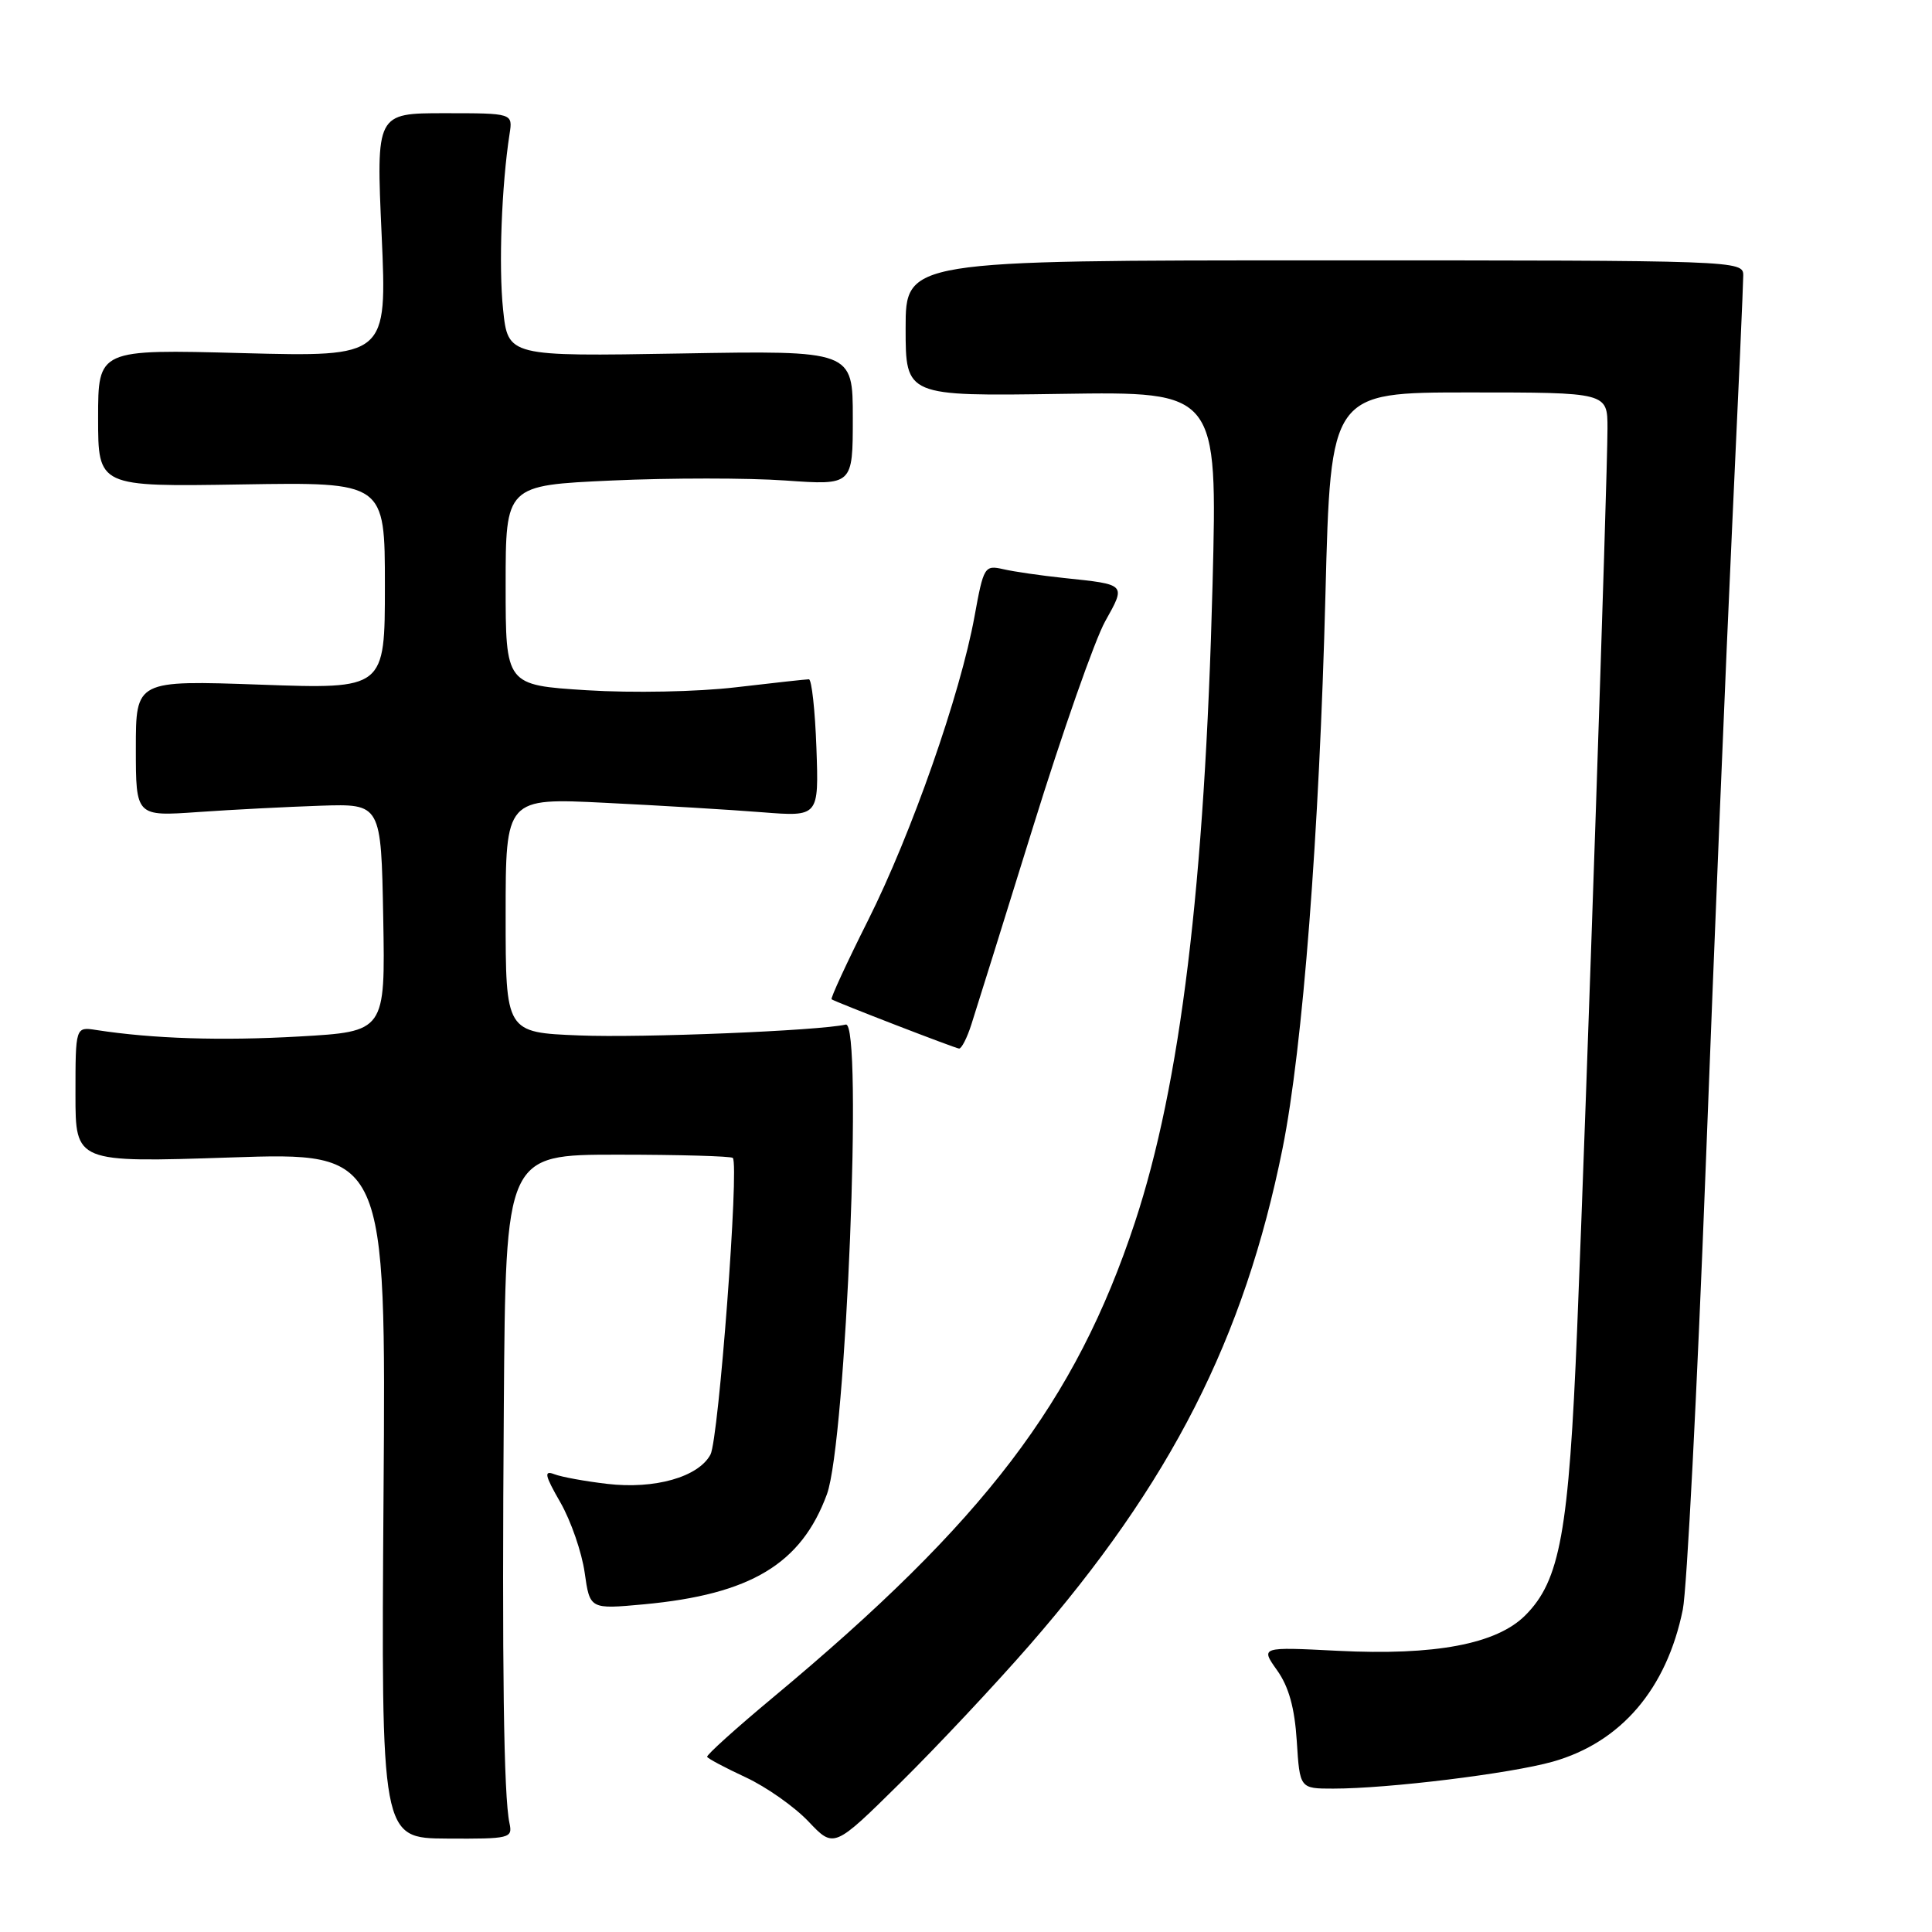 <?xml version="1.0" encoding="UTF-8" standalone="no"?>
<!DOCTYPE svg PUBLIC "-//W3C//DTD SVG 1.1//EN" "http://www.w3.org/Graphics/SVG/1.1/DTD/svg11.dtd" >
<svg xmlns="http://www.w3.org/2000/svg" xmlns:xlink="http://www.w3.org/1999/xlink" version="1.1" viewBox="0 0 256 256">
 <g >
 <path fill="currentColor"
d=" M 136.41 218.00 C 155.14 196.49 164.87 177.38 169.95 152.15 C 172.62 138.86 174.82 110.46 175.63 78.70 C 176.32 52.00 176.32 52.00 194.66 52.00 C 213.00 52.00 213.00 52.00 213.00 56.75 C 213.00 63.28 210.21 146.01 208.98 176.11 C 207.88 203.04 206.72 209.43 202.10 214.05 C 198.30 217.85 190.14 219.39 177.26 218.74 C 167.02 218.22 167.02 218.22 169.22 221.32 C 170.77 223.49 171.55 226.30 171.83 230.71 C 172.23 237.00 172.23 237.00 176.66 237.00 C 183.96 237.00 200.14 235.01 205.75 233.43 C 214.79 230.87 220.84 223.80 222.98 213.28 C 223.52 210.65 224.88 184.20 226.02 154.50 C 227.15 124.80 228.73 86.55 229.53 69.50 C 230.33 52.45 230.99 37.60 230.99 36.50 C 231.00 34.52 230.34 34.50 175.50 34.50 C 120.00 34.50 120.00 34.50 120.00 43.50 C 120.00 52.50 120.00 52.50 140.66 52.19 C 161.32 51.88 161.32 51.88 160.67 77.43 C 159.64 117.31 156.43 143.66 150.37 162.00 C 142.52 185.73 130.47 201.56 102.50 224.86 C 97.55 228.98 93.59 232.55 93.70 232.79 C 93.81 233.03 96.11 234.25 98.82 235.51 C 101.53 236.77 105.27 239.40 107.13 241.36 C 110.50 244.92 110.50 244.92 119.32 236.21 C 124.17 231.42 131.86 223.22 136.41 218.00 Z  M 67.51 241.59 C 66.74 238.02 66.51 220.82 66.76 186.25 C 67.00 153.00 67.00 153.00 81.83 153.00 C 89.99 153.00 96.86 153.20 97.10 153.43 C 97.97 154.31 95.23 190.70 94.14 192.74 C 92.54 195.72 86.75 197.36 80.45 196.62 C 77.55 196.28 74.40 195.71 73.45 195.34 C 72.04 194.80 72.18 195.48 74.26 199.09 C 75.65 201.52 77.09 205.69 77.47 208.37 C 78.16 213.24 78.16 213.24 85.33 212.58 C 99.48 211.26 106.17 207.23 109.57 198.00 C 112.12 191.05 114.36 135.23 112.07 135.76 C 108.52 136.58 85.05 137.54 76.75 137.20 C 67.00 136.81 67.00 136.81 67.00 121.26 C 67.00 105.72 67.00 105.72 80.25 106.38 C 87.54 106.74 96.88 107.30 101.00 107.63 C 108.50 108.22 108.50 108.22 108.18 99.11 C 108.00 94.10 107.55 90.00 107.18 90.01 C 106.81 90.01 102.45 90.49 97.50 91.07 C 92.42 91.67 83.82 91.84 77.75 91.46 C 67.00 90.78 67.00 90.78 67.00 77.55 C 67.00 64.31 67.00 64.31 81.07 63.67 C 88.80 63.32 99.15 63.32 104.07 63.67 C 113.00 64.30 113.00 64.30 113.00 55.37 C 113.00 46.44 113.00 46.44 90.15 46.84 C 67.31 47.23 67.31 47.23 66.66 41.00 C 66.06 35.30 66.46 24.58 67.52 17.75 C 67.95 15.00 67.95 15.00 58.90 15.00 C 49.84 15.00 49.84 15.00 50.57 31.14 C 51.29 47.29 51.29 47.29 32.15 46.79 C 13.00 46.28 13.00 46.28 13.00 55.39 C 13.00 64.50 13.00 64.50 32.00 64.19 C 51.00 63.88 51.00 63.88 51.00 77.59 C 51.00 91.31 51.00 91.31 34.50 90.72 C 18.00 90.14 18.00 90.14 18.00 99.16 C 18.00 108.18 18.00 108.18 26.25 107.60 C 30.79 107.28 38.10 106.91 42.50 106.76 C 50.50 106.50 50.50 106.50 50.78 121.60 C 51.05 136.69 51.05 136.69 39.65 137.34 C 29.32 137.93 20.26 137.64 12.75 136.48 C 10.00 136.05 10.00 136.05 10.00 145.05 C 10.00 154.05 10.00 154.05 30.57 153.37 C 51.15 152.68 51.15 152.68 50.82 198.12 C 50.50 243.57 50.50 243.57 59.23 243.62 C 67.57 243.67 67.94 243.58 67.51 241.59 Z  M 128.71 135.75 C 129.29 133.96 132.96 122.21 136.87 109.62 C 140.77 97.04 145.08 84.76 146.44 82.33 C 149.21 77.37 149.29 77.46 141.00 76.59 C 137.97 76.27 134.35 75.75 132.94 75.42 C 130.46 74.86 130.33 75.07 129.13 81.67 C 127.25 92.00 120.78 110.47 115.02 121.95 C 112.19 127.59 110.02 132.30 110.19 132.41 C 110.79 132.81 126.51 138.88 127.08 138.94 C 127.40 138.97 128.14 137.54 128.71 135.75 Z "/>
</g>
</svg>